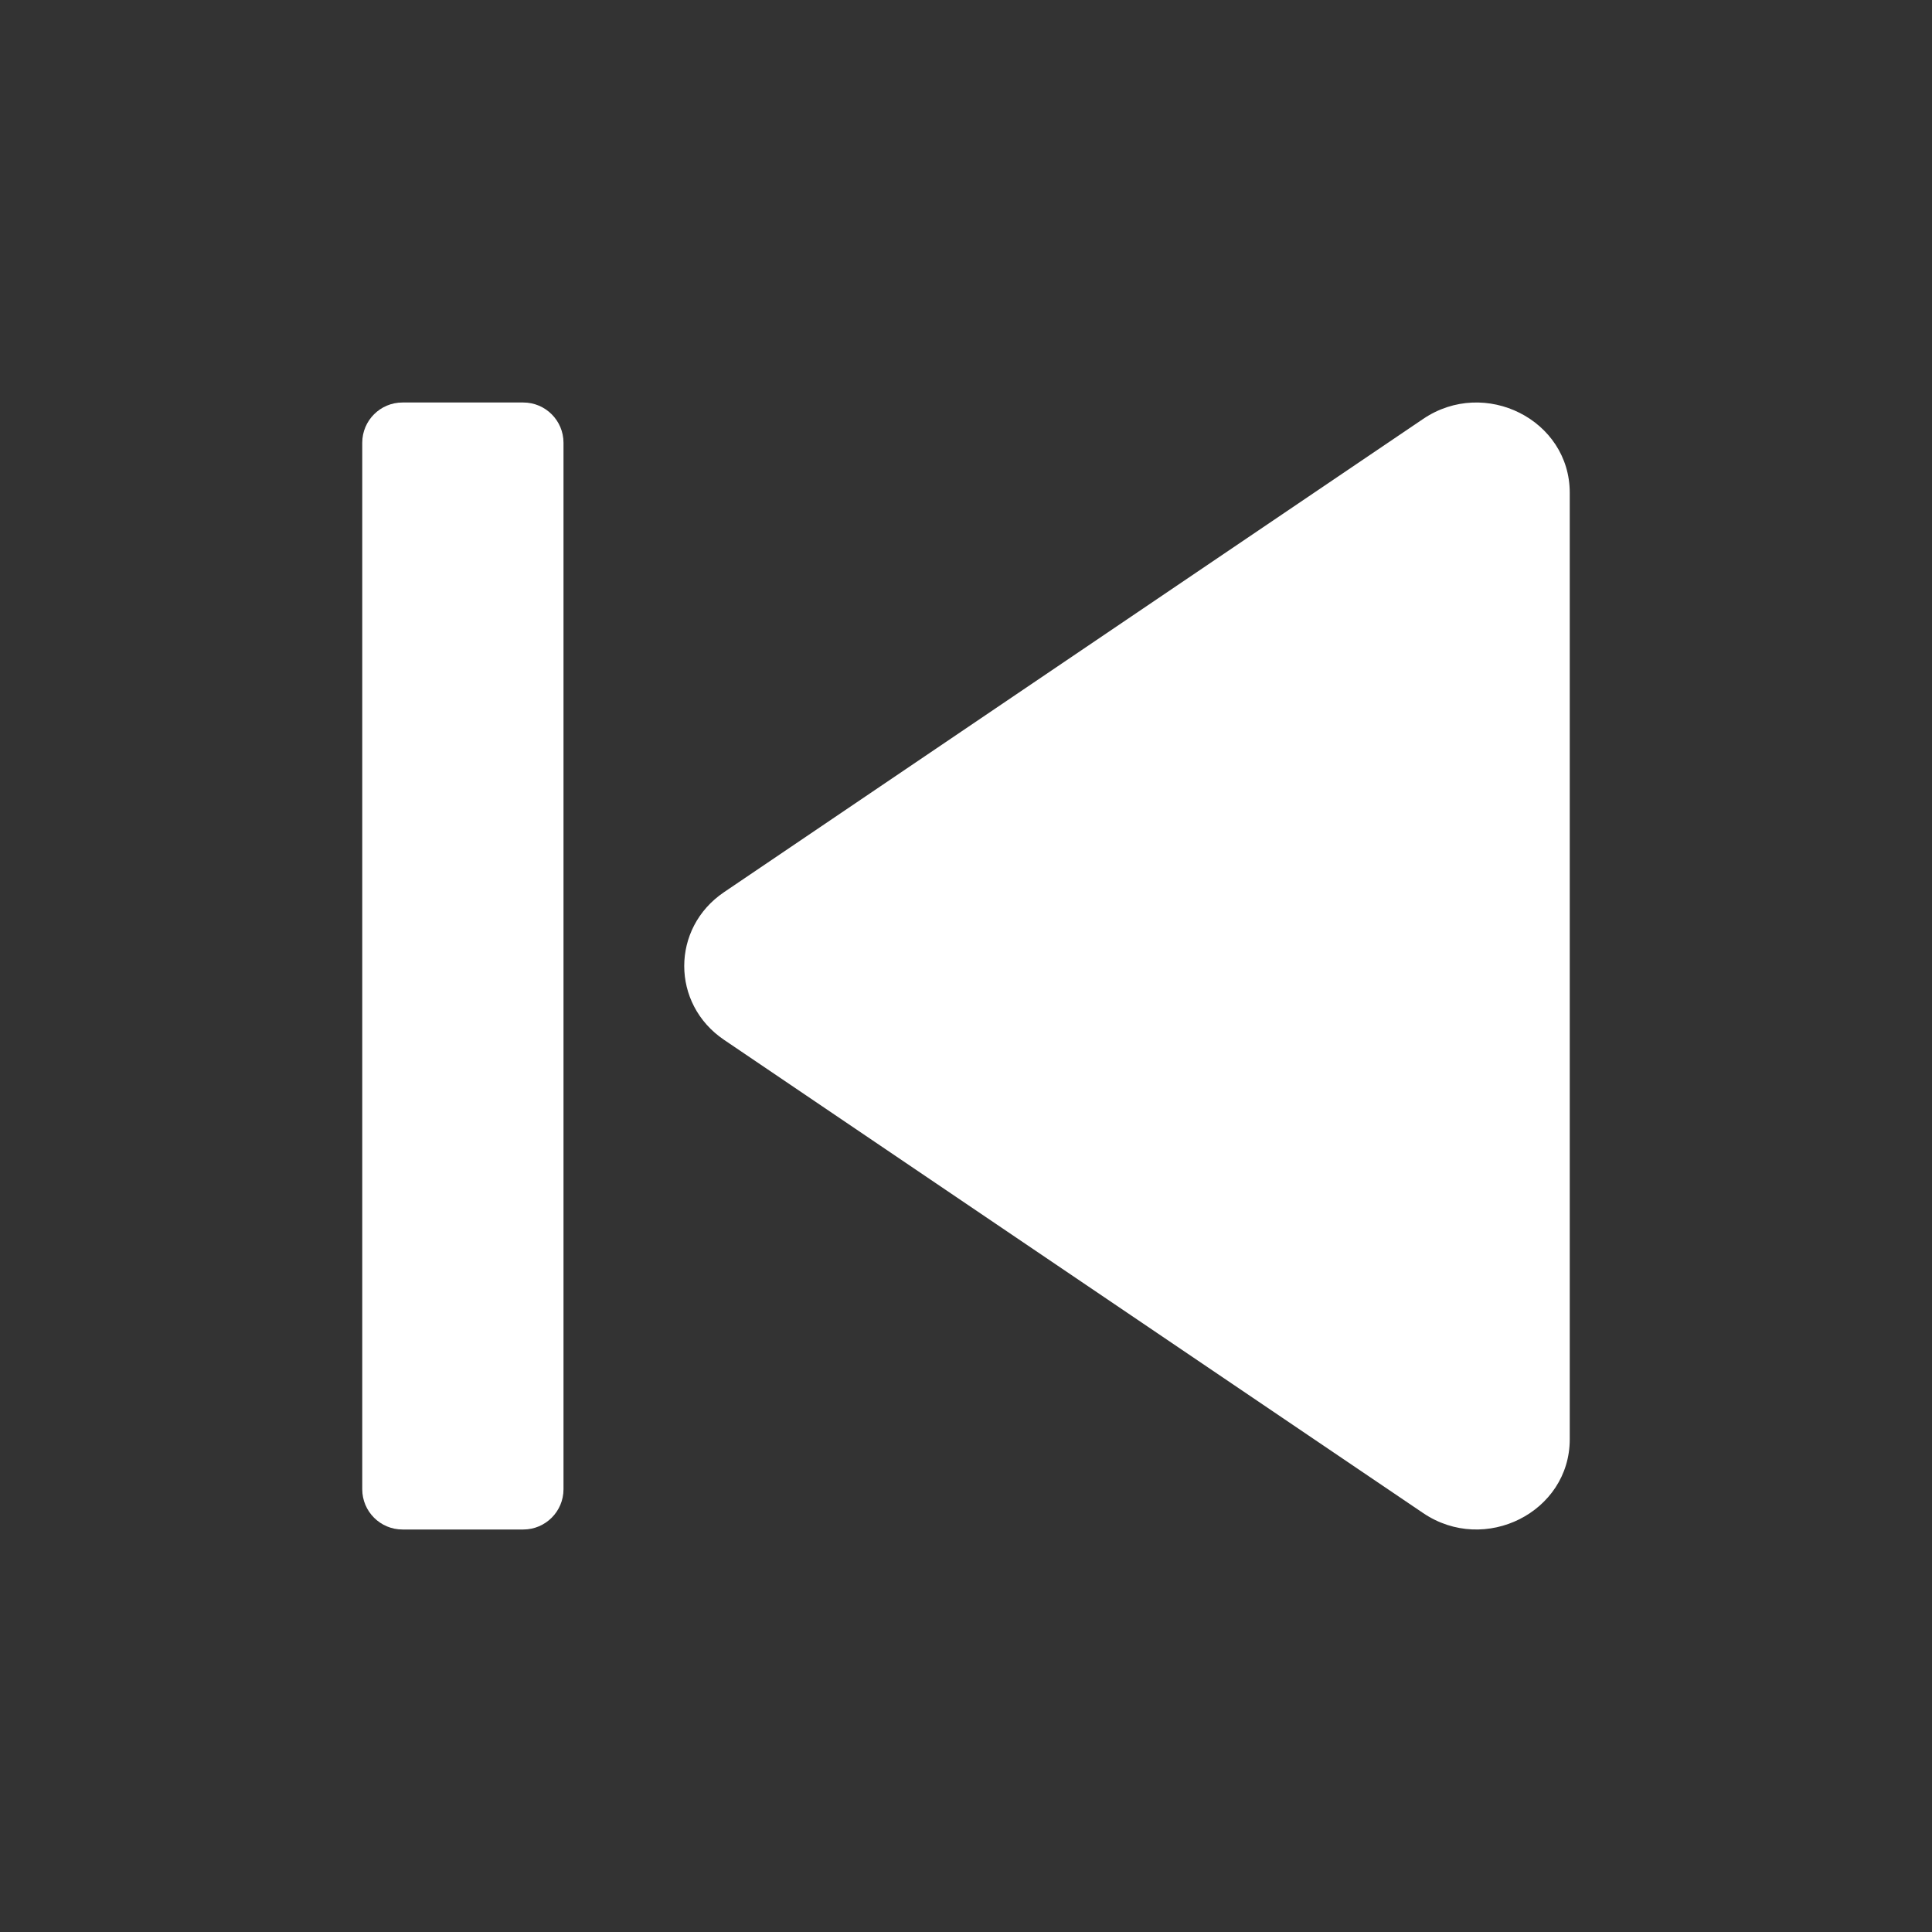 <?xml version="1.0" encoding="utf-8" ?>
<svg baseProfile="full" height="24.0" version="1.1" viewBox="0 0 24.0 24.0" width="24.0" xmlns="http://www.w3.org/2000/svg" xmlns:ev="http://www.w3.org/2001/xml-events" xmlns:xlink="http://www.w3.org/1999/xlink"><rect x="0" y="0" width="24.0" height="24.0" fill="#333333" stroke="none"/><defs /><path d="M17.679 18.796C18.446 19.315 19.5 18.784 19.5 17.879L19.5 6.121C19.5 5.216 18.446 4.685 17.679 5.204L8.994 11.083C8.335 11.529 8.335 12.471 8.994 12.917L17.679 18.796Z" fill="#ffffff" fill-opacity="1.0" /><path d="M4.5 18.5C4.5 18.776 4.724 19 5 19H6.5C6.776 19 7 18.776 7 18.5L7 5.5C7 5.224 6.776 5 6.5 5H5C4.724 5 4.5 5.224 4.5 5.5V18.5Z" fill="#ffffff" fill-opacity="1.0" /></svg>